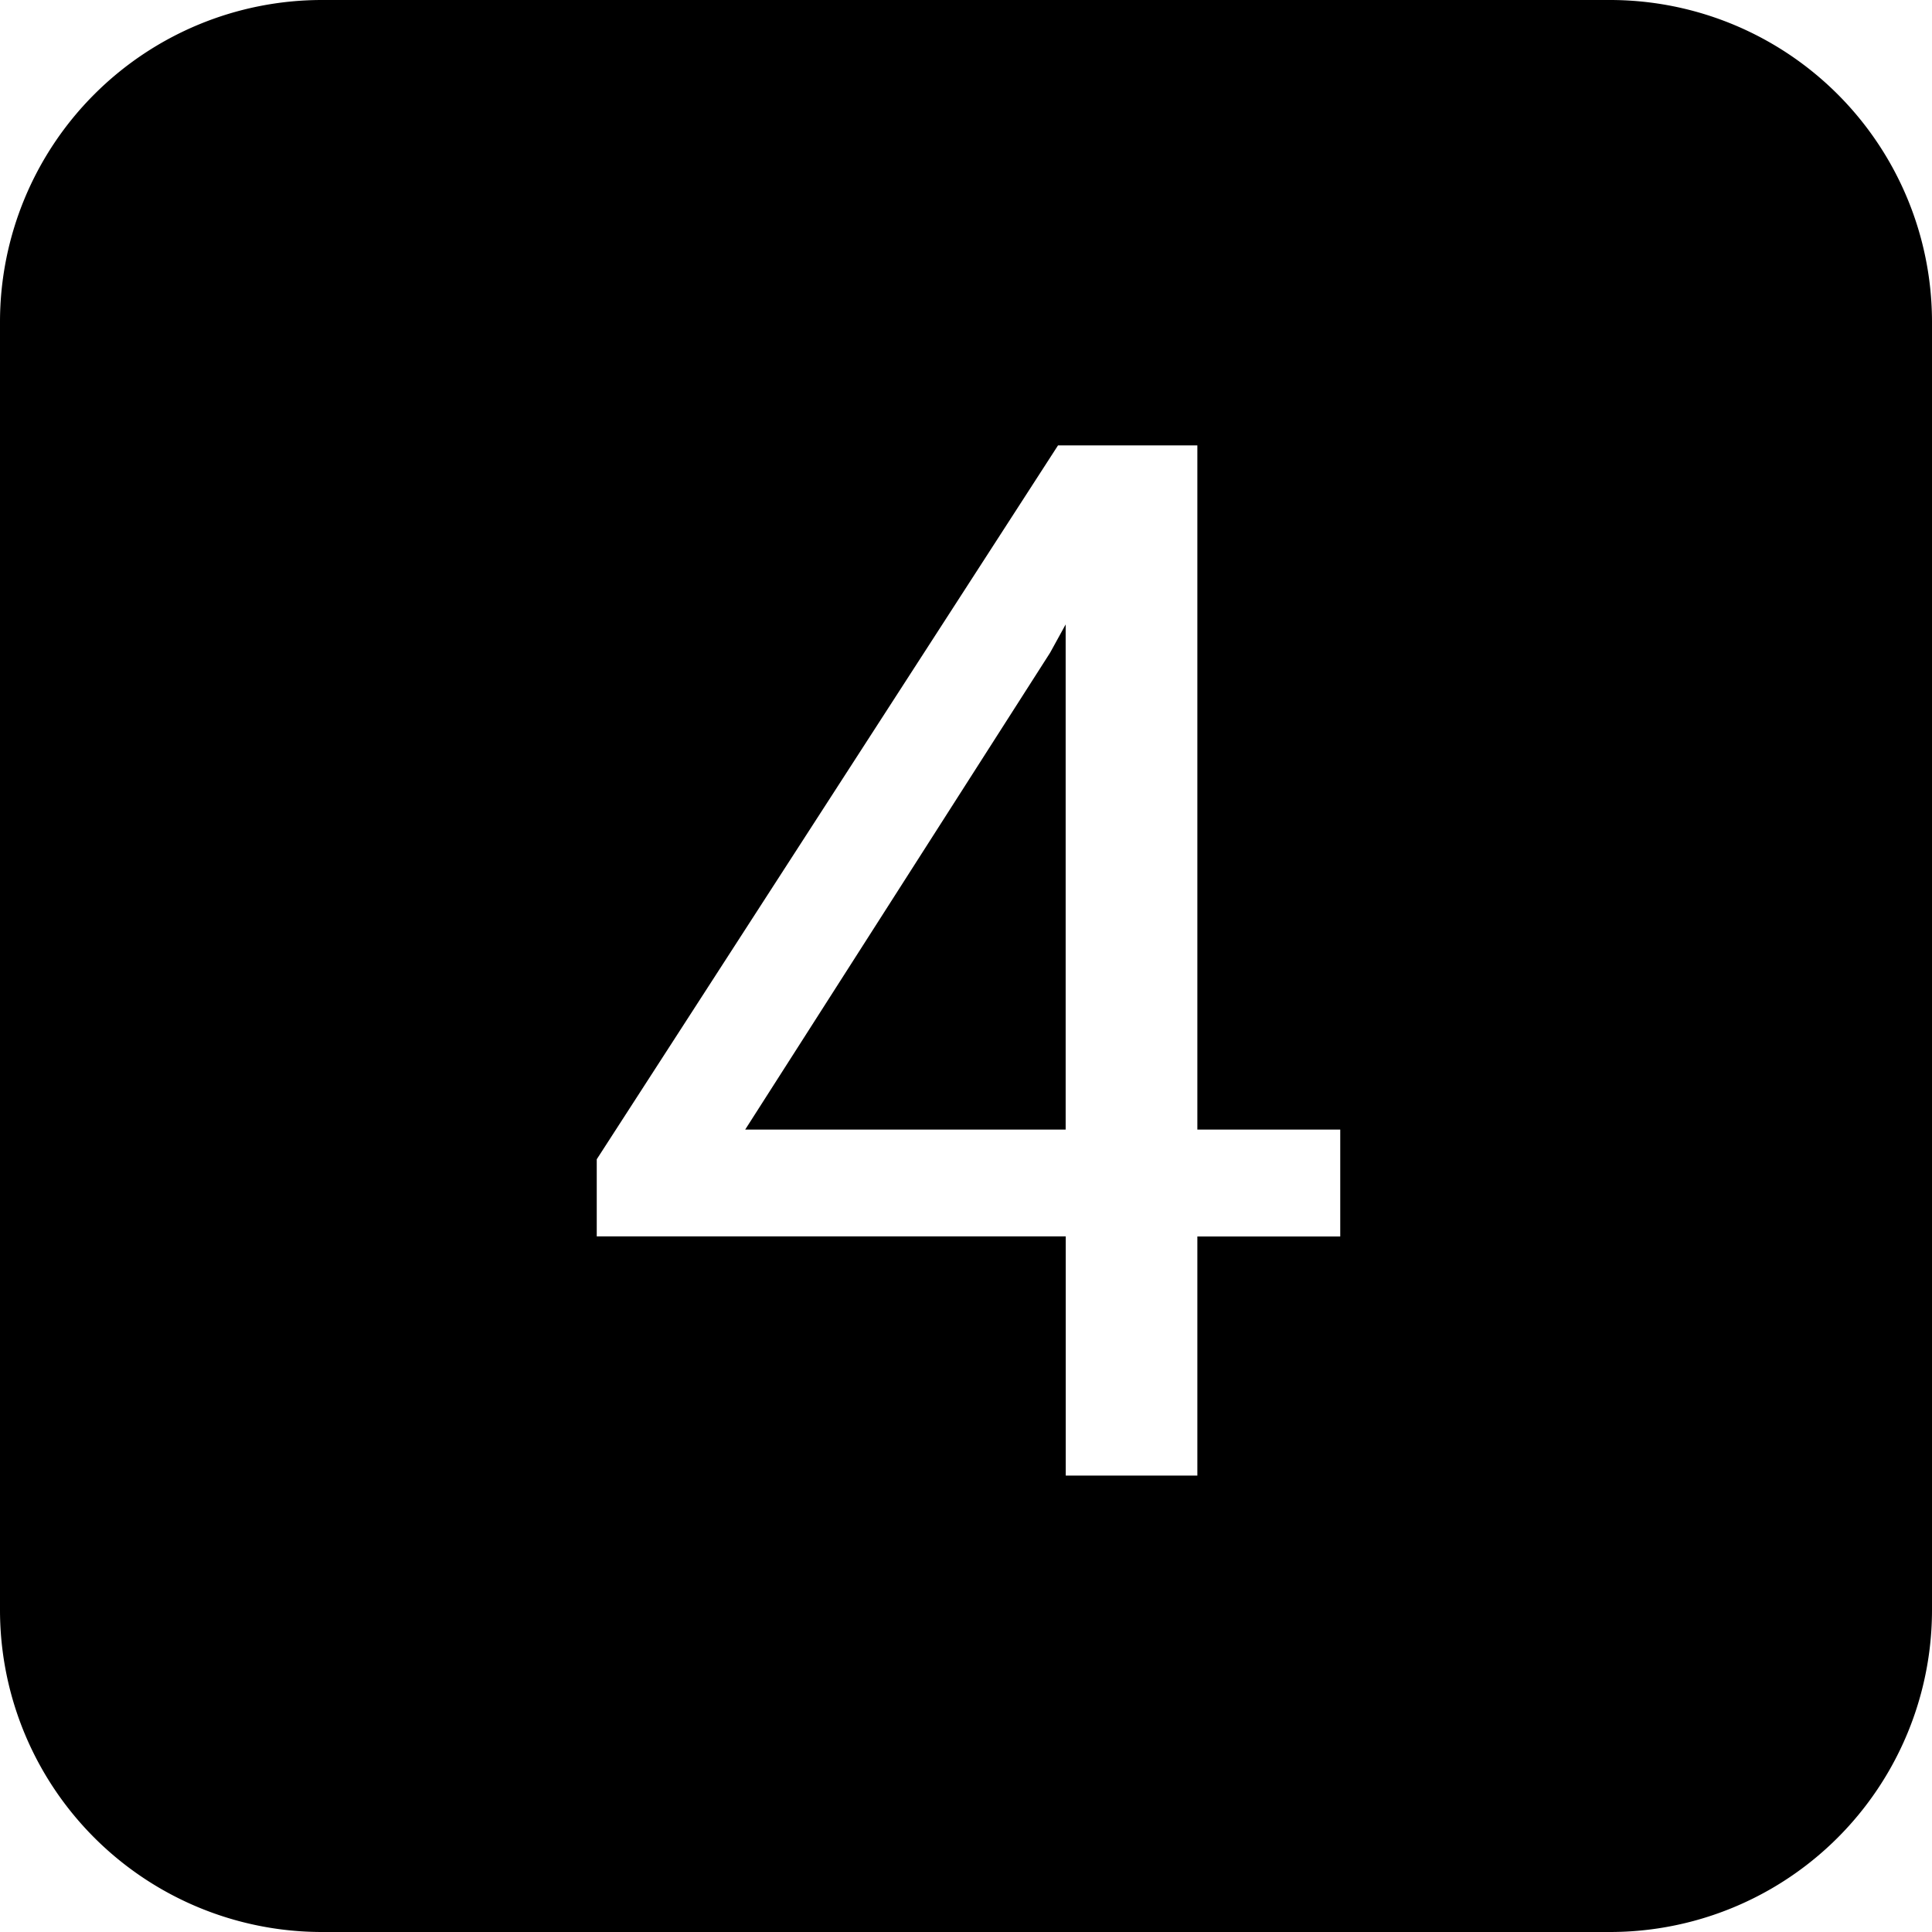 <svg width="24" height="24" viewBox="0 0 24 24"><path fill-rule="evenodd" d="M4 0a4 4 0 00-4 4v16a4 4 0 004 4h16a4 4 0 004-4V4a4 4 0 00-4-4H4zm12.65 14.032h-1.776V5.533h-1.731l-5.73 8.868v.958h5.826v2.971h1.635v-2.97h1.775v-1.328zm-3.41 0H9.257l3.788-5.924.193-.351v6.275z" clip-rule="evenodd"/></svg>